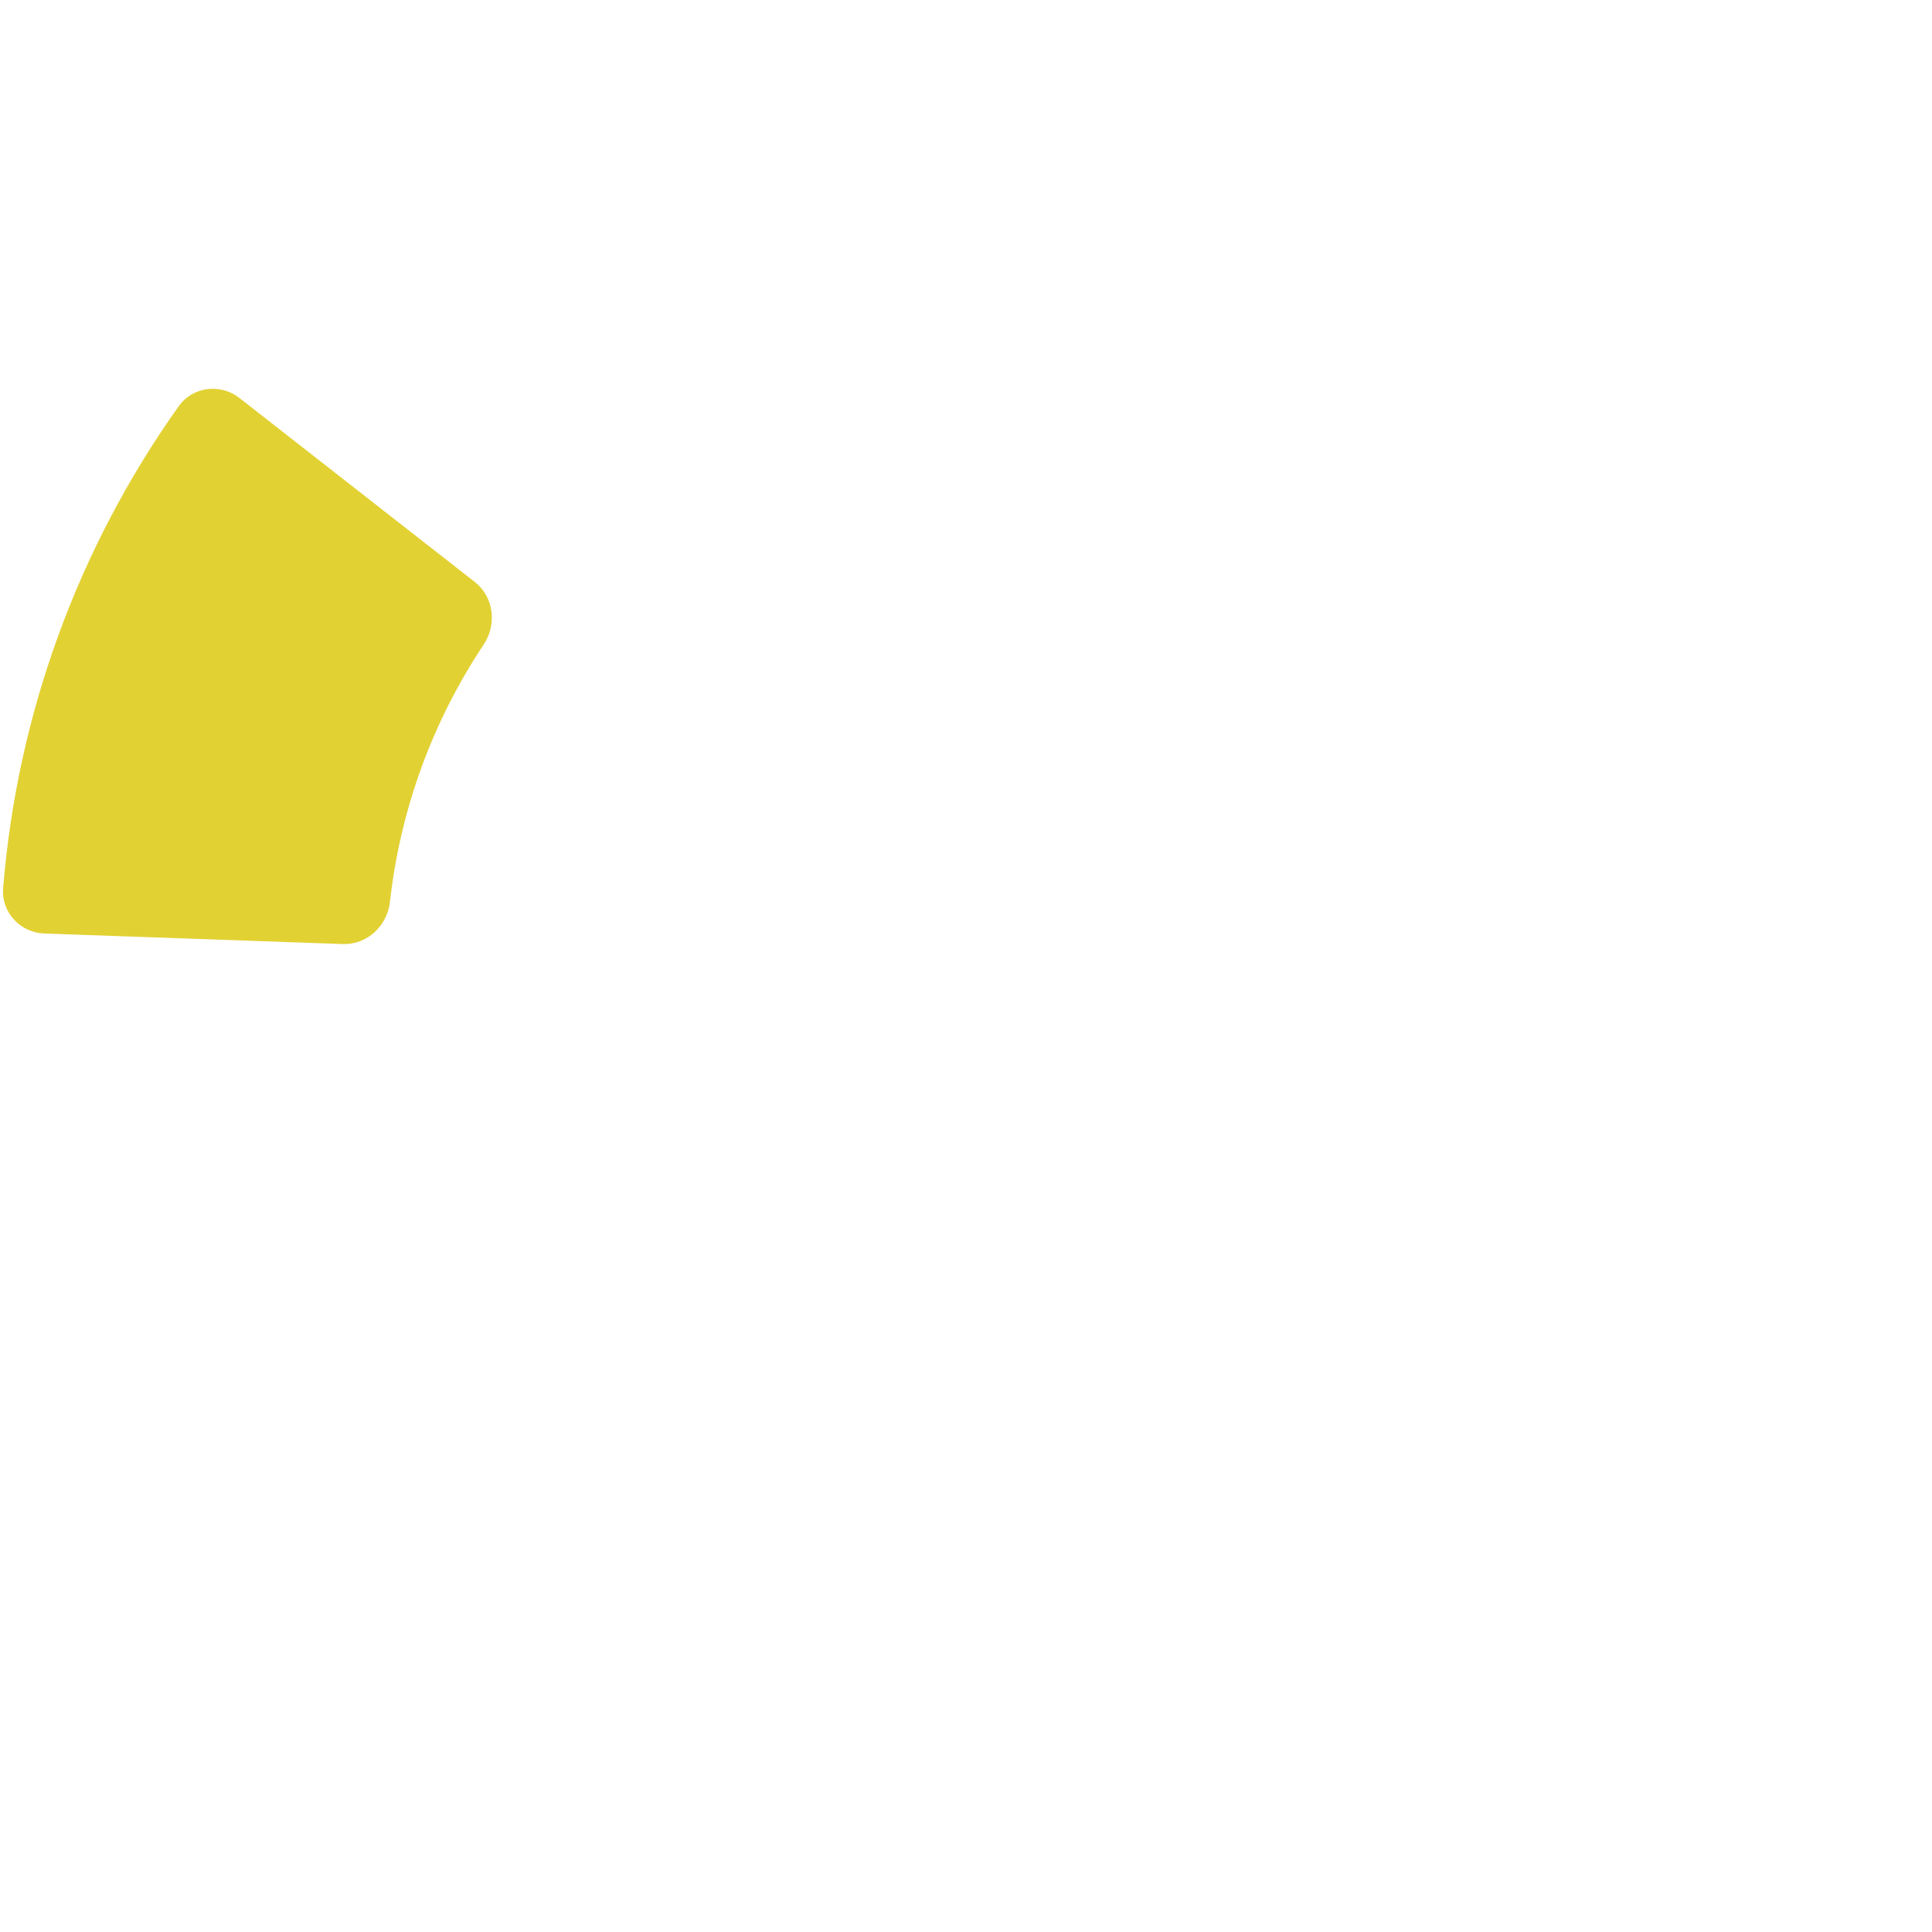 <svg width="401" height="401" viewBox="0 0 401 401" fill="none" xmlns="http://www.w3.org/2000/svg">
<path d="M9.232 193.759C4.202 193.582 0.247 189.357 0.652 184.34C3.564 148.326 16.157 113.761 37.095 84.315C40.012 80.213 45.758 79.522 49.723 82.622L98.546 120.792C102.512 123.892 103.181 129.603 100.39 133.791C89.738 149.776 83.067 168.084 80.94 187.176C80.383 192.178 76.197 196.119 71.167 195.942L9.232 193.759Z" fill="#E2D133"/>
</svg>
